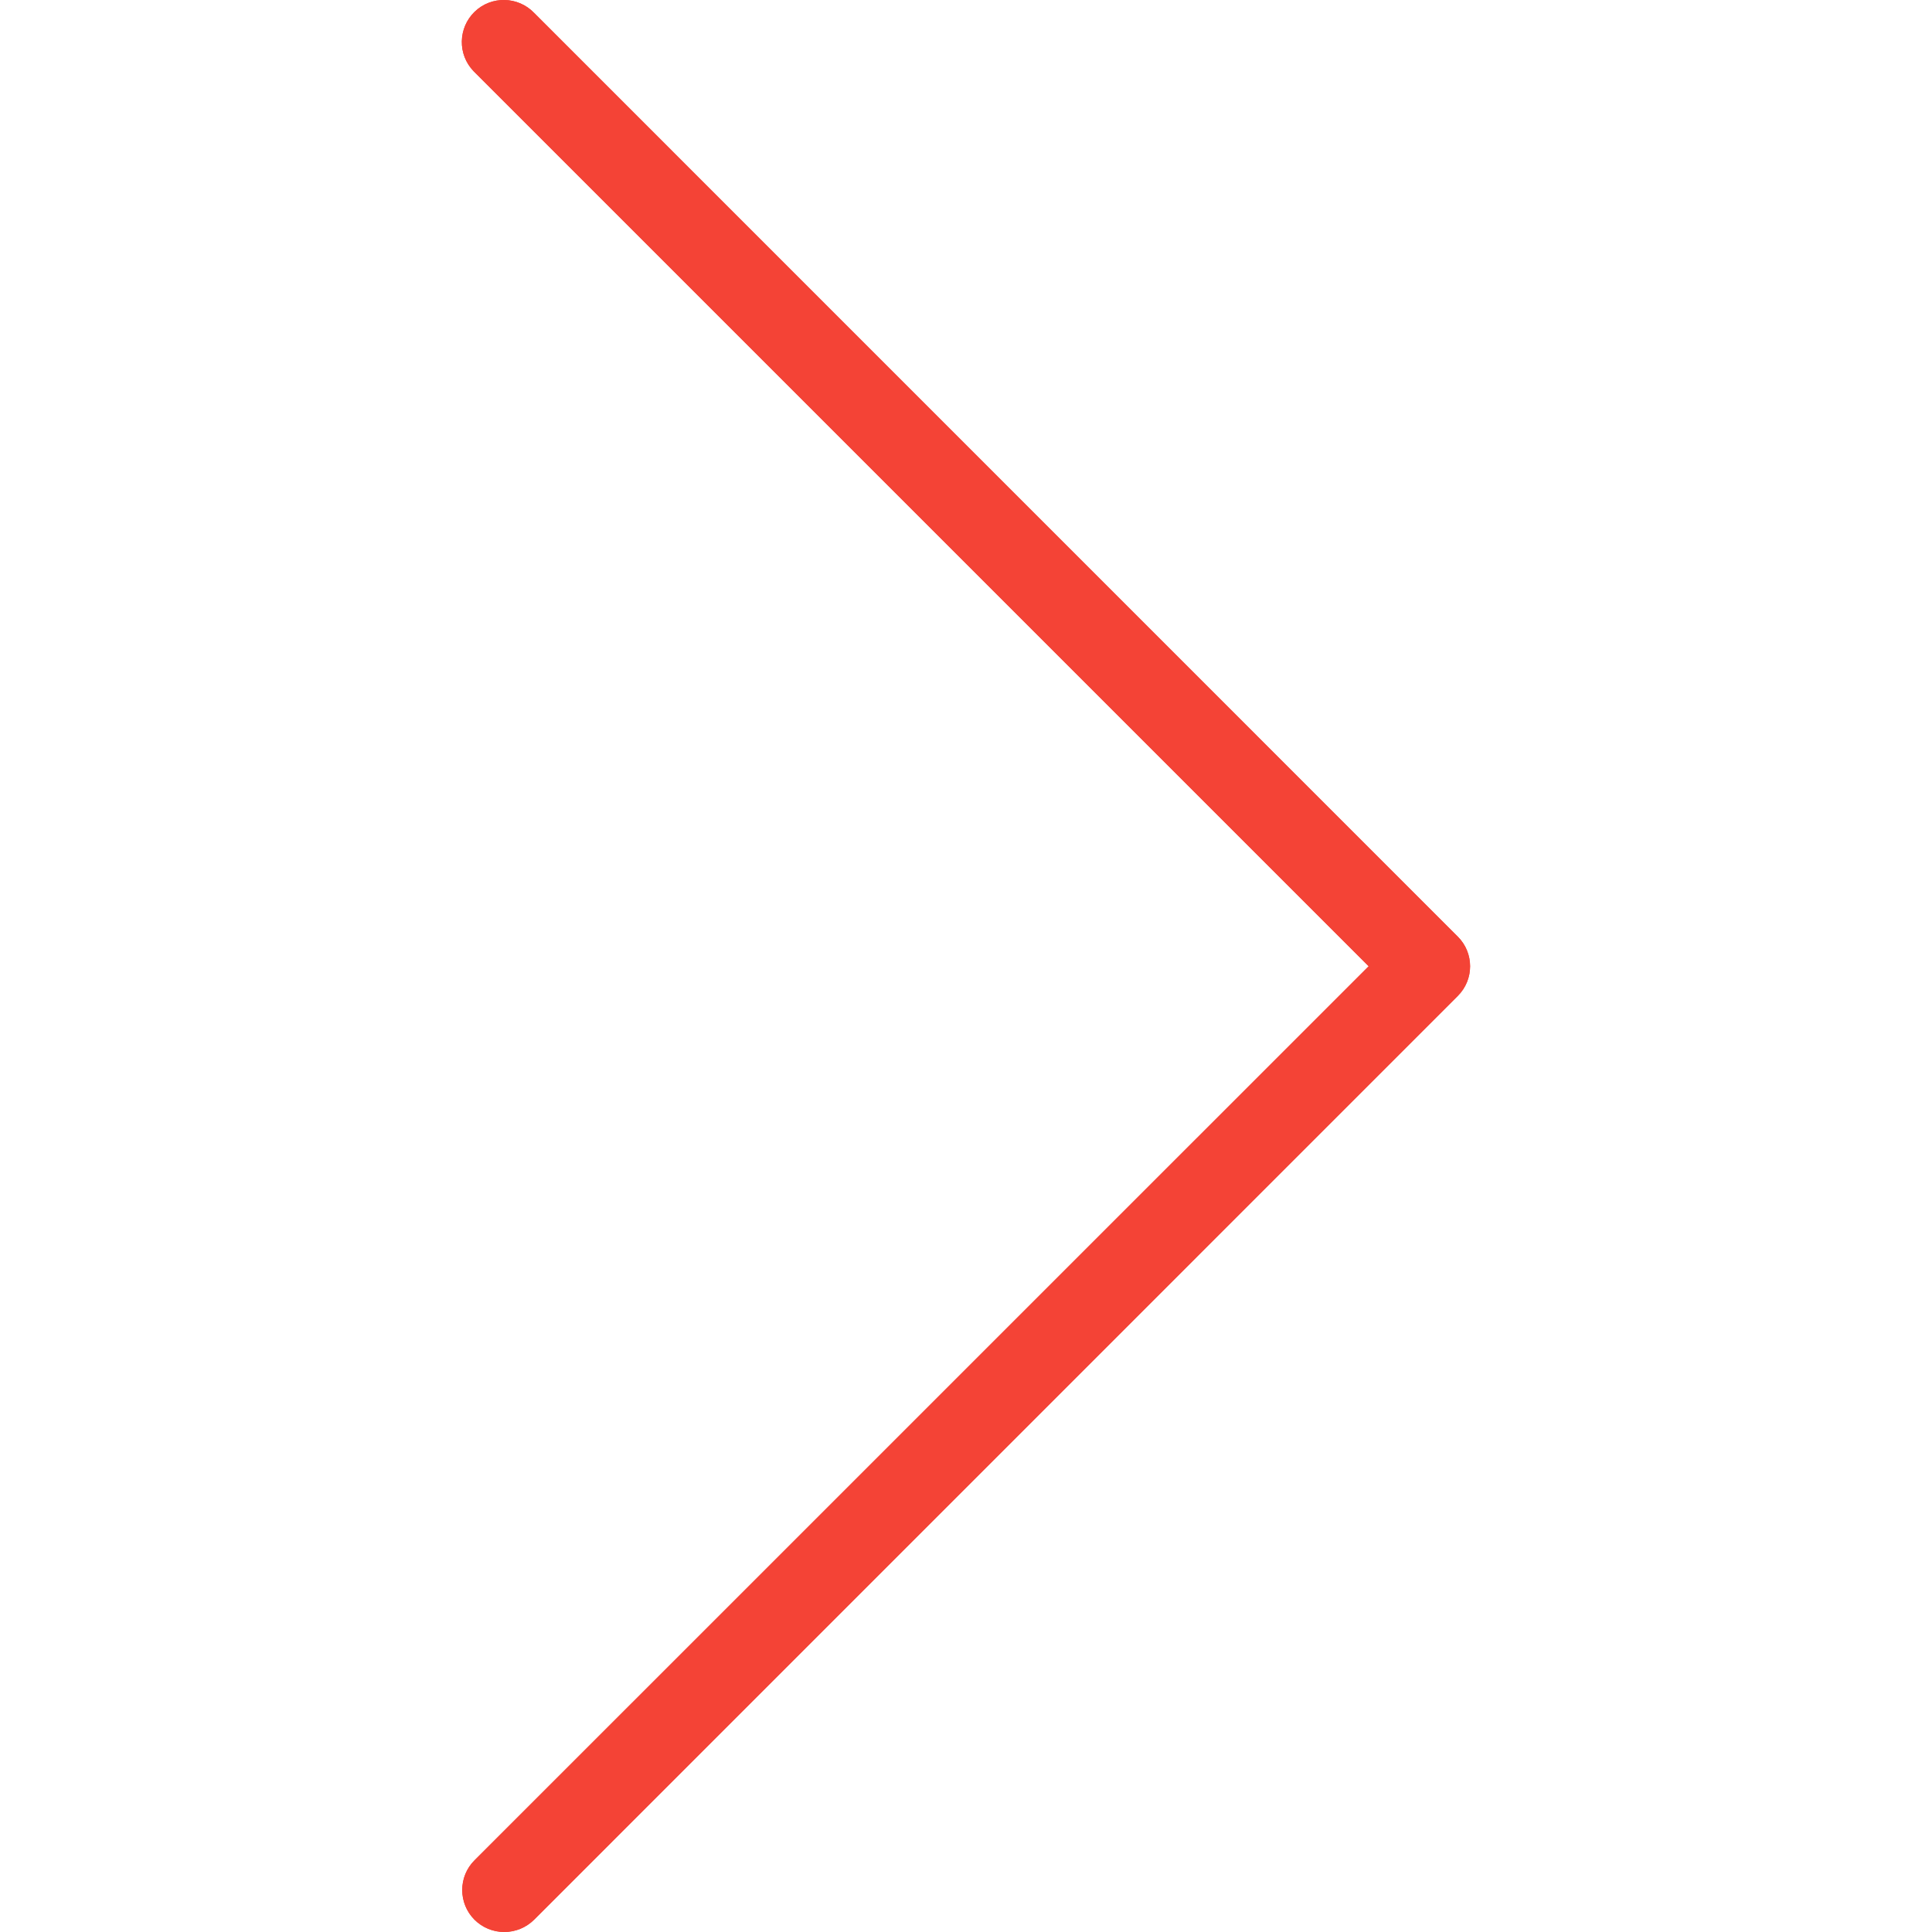 <svg width="24" height="24" viewBox="0 0 24 24" fill="none" xmlns="http://www.w3.org/2000/svg">
<g clip-path="url(#clip0)">
<path d="M6.264 24C6.403 24 6.536 23.945 6.634 23.848L18.109 12.372C18.313 12.169 18.313 11.838 18.109 11.635L6.634 0.159C6.433 -0.048 6.103 -0.054 5.896 0.146C5.689 0.347 5.683 0.677 5.883 0.884C5.887 0.888 5.892 0.893 5.896 0.897L17.002 12.003L5.895 23.109C5.691 23.312 5.691 23.643 5.894 23.847C5.992 23.945 6.125 24 6.264 24Z" fill="#F44336"/>
<path d="M6.264 24C6.403 24 6.536 23.945 6.634 23.848L18.109 12.372C18.313 12.169 18.313 11.838 18.109 11.635L6.634 0.159C6.433 -0.048 6.103 -0.054 5.896 0.146C5.689 0.347 5.683 0.677 5.883 0.884C5.887 0.888 5.892 0.893 5.896 0.897L17.002 12.003L5.895 23.109C5.691 23.312 5.691 23.643 5.894 23.847C5.992 23.945 6.125 24 6.264 24Z" fill="#F44336"/>
</g>
<defs>
<clipPath id="clip0">
<rect width="24" height="24" fill="white" transform="matrix(-1 0 0 1 24 0)"/>
</clipPath>
</defs>
</svg>

